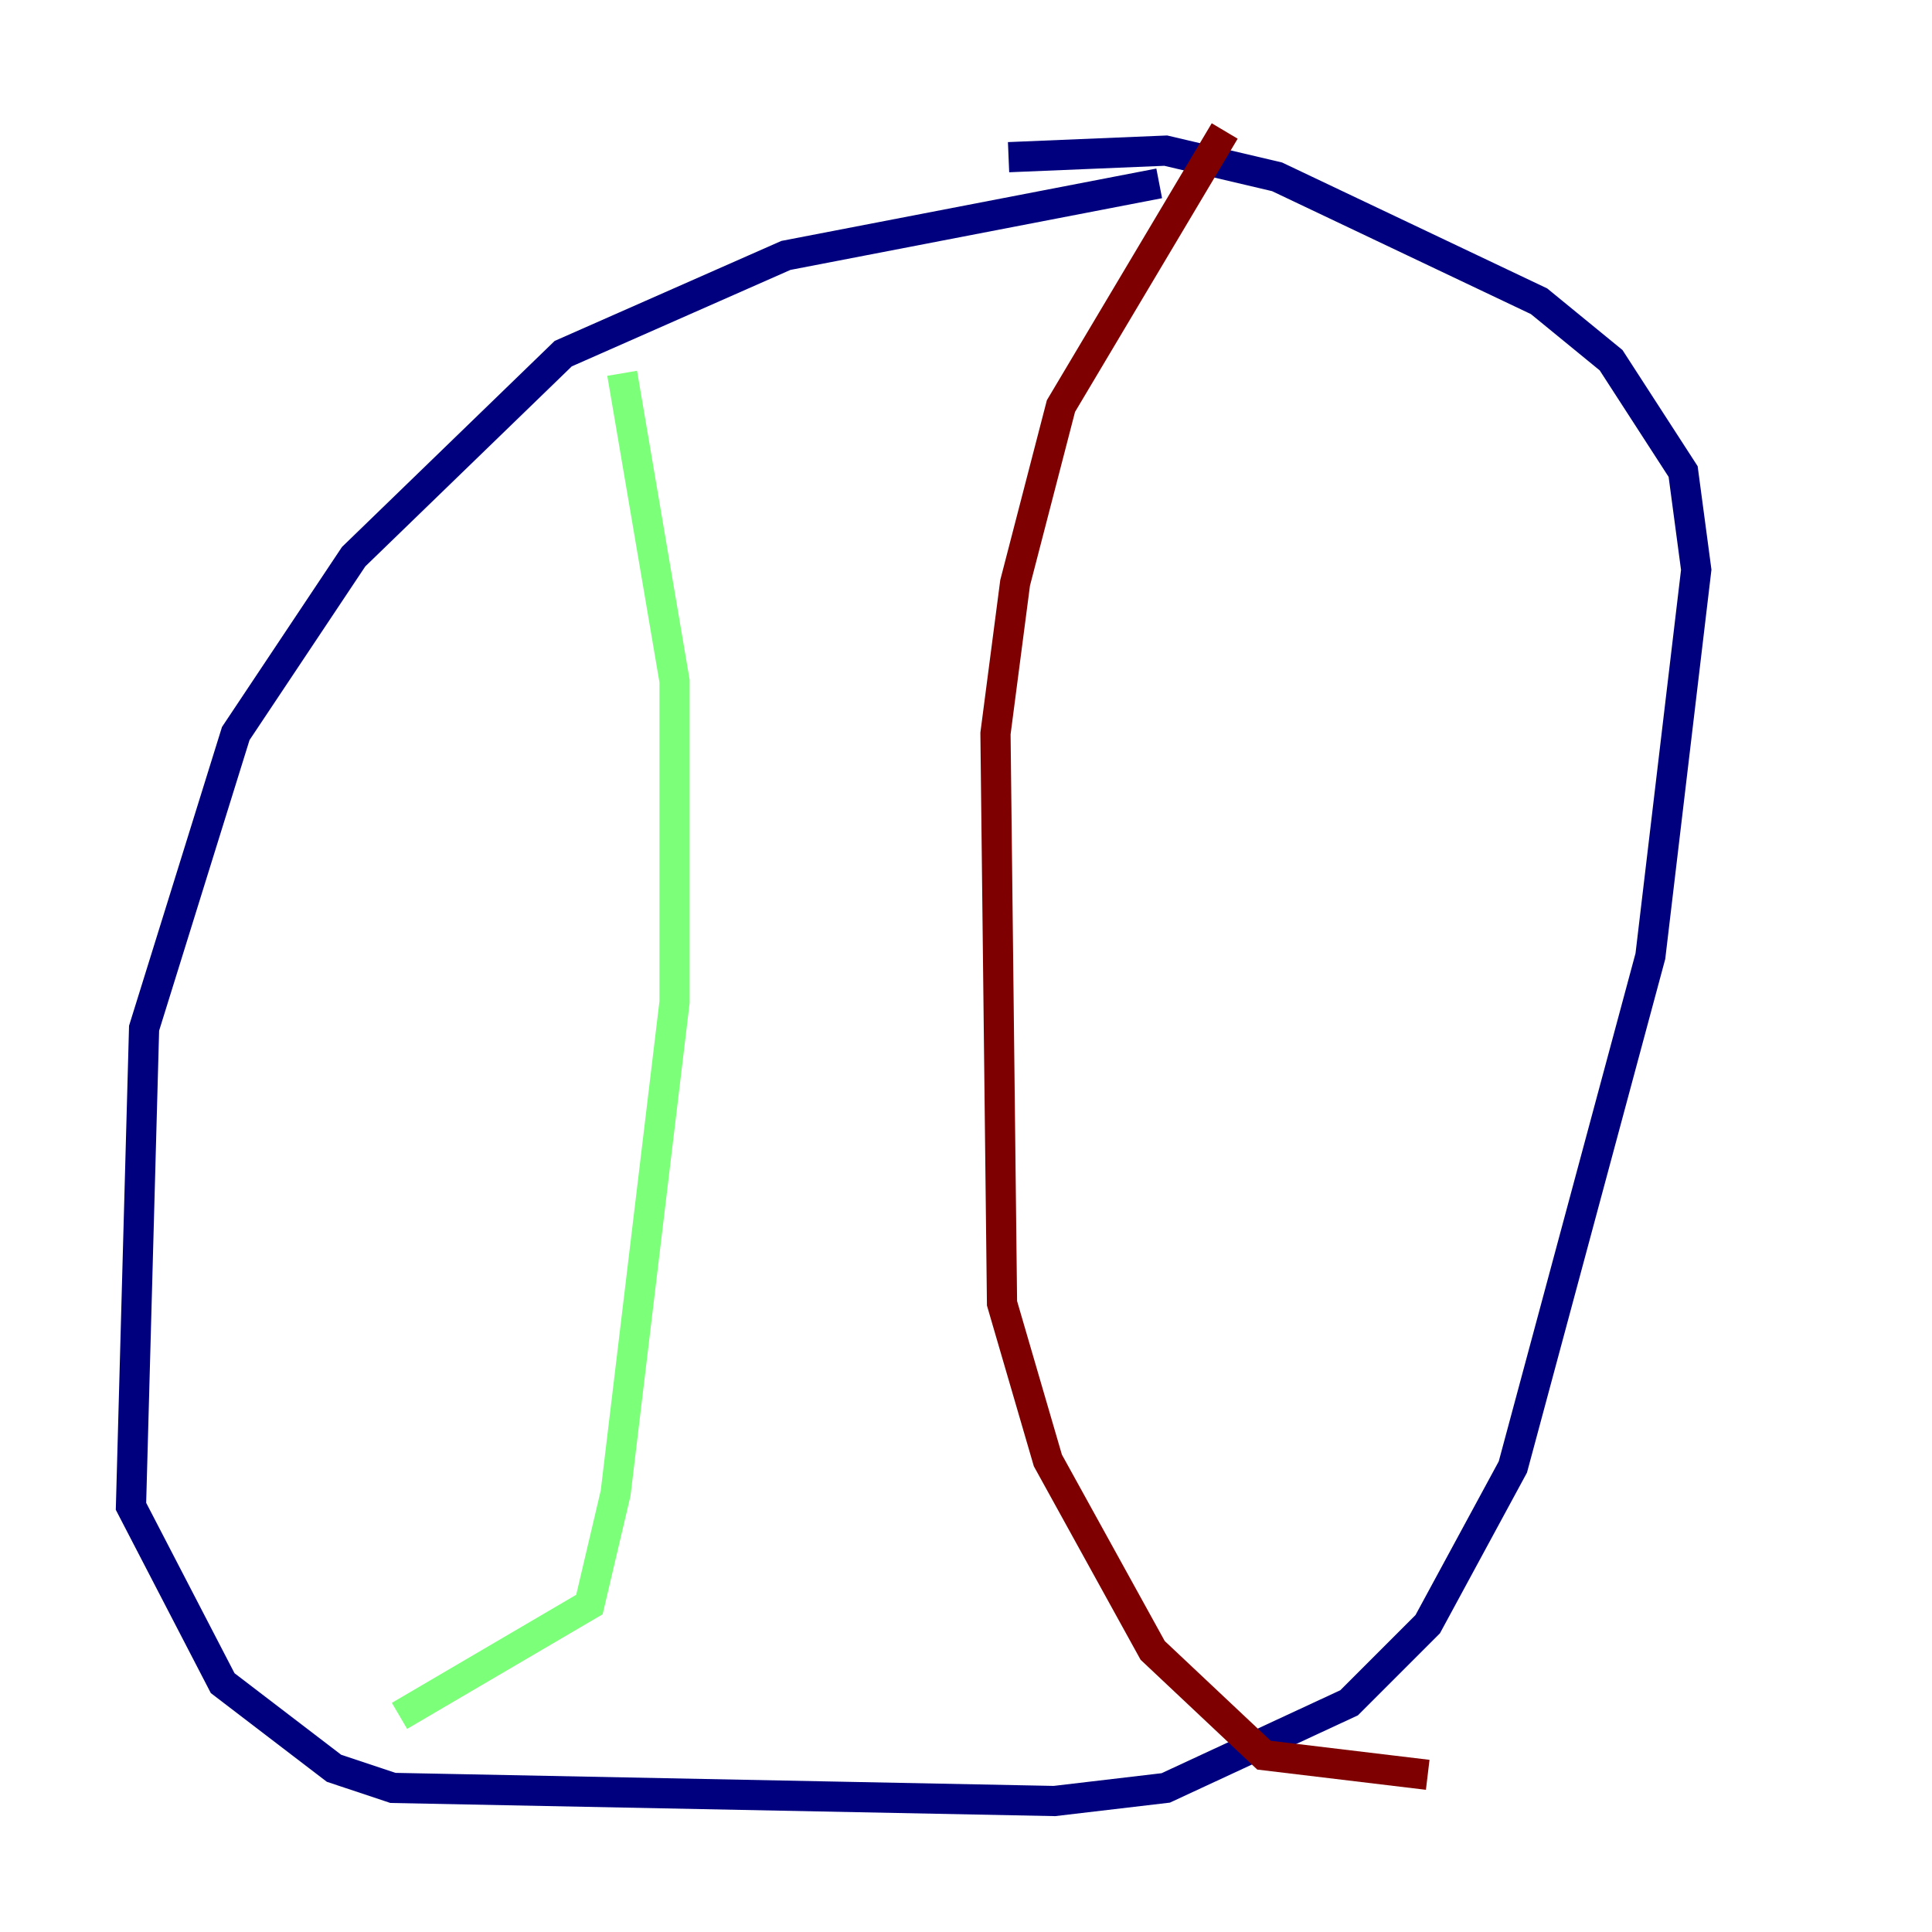 <?xml version="1.0" encoding="utf-8" ?>
<svg baseProfile="tiny" height="128" version="1.2" viewBox="0,0,128,128" width="128" xmlns="http://www.w3.org/2000/svg" xmlns:ev="http://www.w3.org/2001/xml-events" xmlns:xlink="http://www.w3.org/1999/xlink"><defs /><polyline fill="none" points="76.8,12.149 52.068,16.922 37.315,23.43 23.43,36.881 15.62,48.597 9.546,68.122 8.678,99.797 14.752,111.512 22.129,117.153 26.034,118.454 69.858,119.322 77.234,118.454 89.383,112.814 94.59,107.607 100.231,97.193 109.342,63.349 112.38,37.749 111.512,31.241 106.739,23.864 101.966,19.959 84.61,11.715 77.234,9.98 66.82,10.414" stroke="#00007f" stroke-width="2" /><polyline fill="none" points="41.22,24.732 44.691,45.125 44.691,66.386 40.786,98.929 39.051,106.305 26.468,113.681" stroke="#7cff79" stroke-width="2" /><polyline fill="none" points="81.139,8.678 70.291,26.902 67.254,38.617 65.953,48.597 66.386,86.346 69.424,96.759 76.366,109.342 83.742,116.285 94.59,117.586" stroke="#7f0000" stroke-width="2" /></svg>